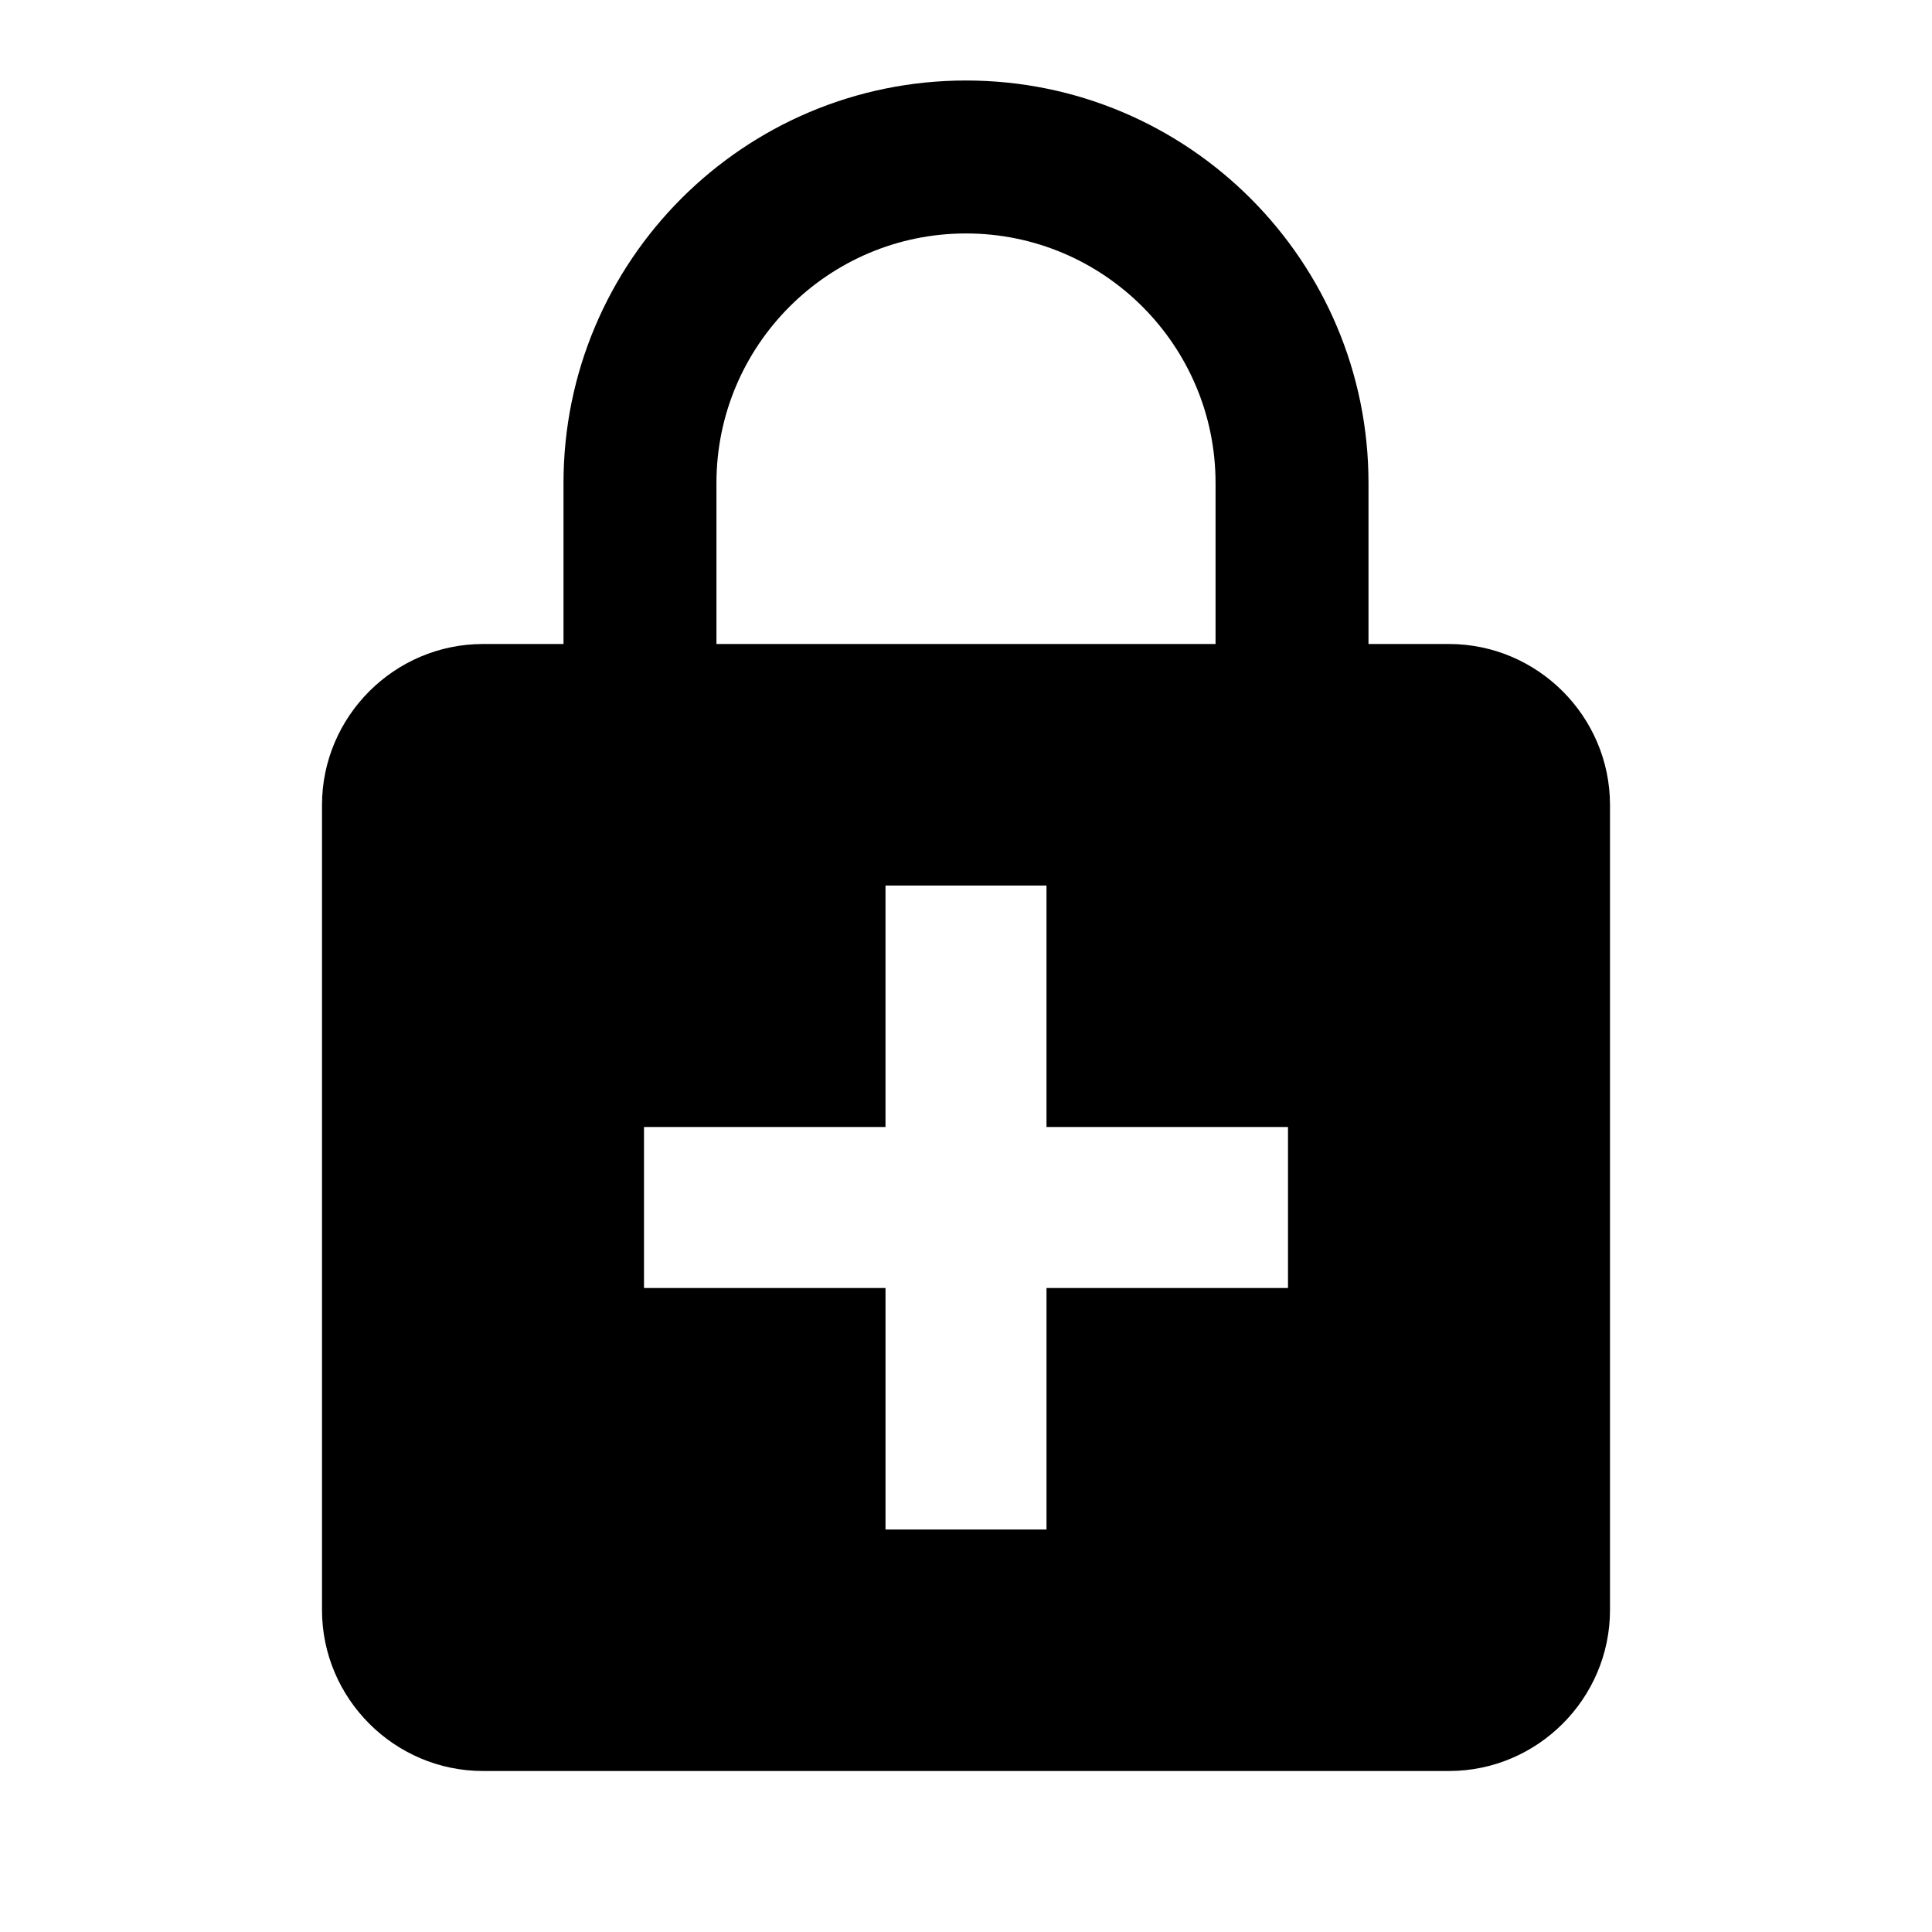 <svg xmlns="http://www.w3.org/2000/svg" height="24" viewBox="0 0 24 24" width="24"><path fill="currentColor" d="M18 8h-1V6c0-2.76-2.24-5-5-5S7 3.24 7 6v2H6c-1.1 0-2 .9-2 2v10c0 1.1.9 2 2 2h12c1.1 0 2-.9 2-2V10c0-1.1-.9-2-2-2zM8.9 6c0-1.71 1.39-3.1 3.1-3.1s3.1 1.39 3.1 3.1v2H8.9V6zM16 16h-3v3h-2v-3H8v-2h3v-3h2v3h3v2z"/></svg>